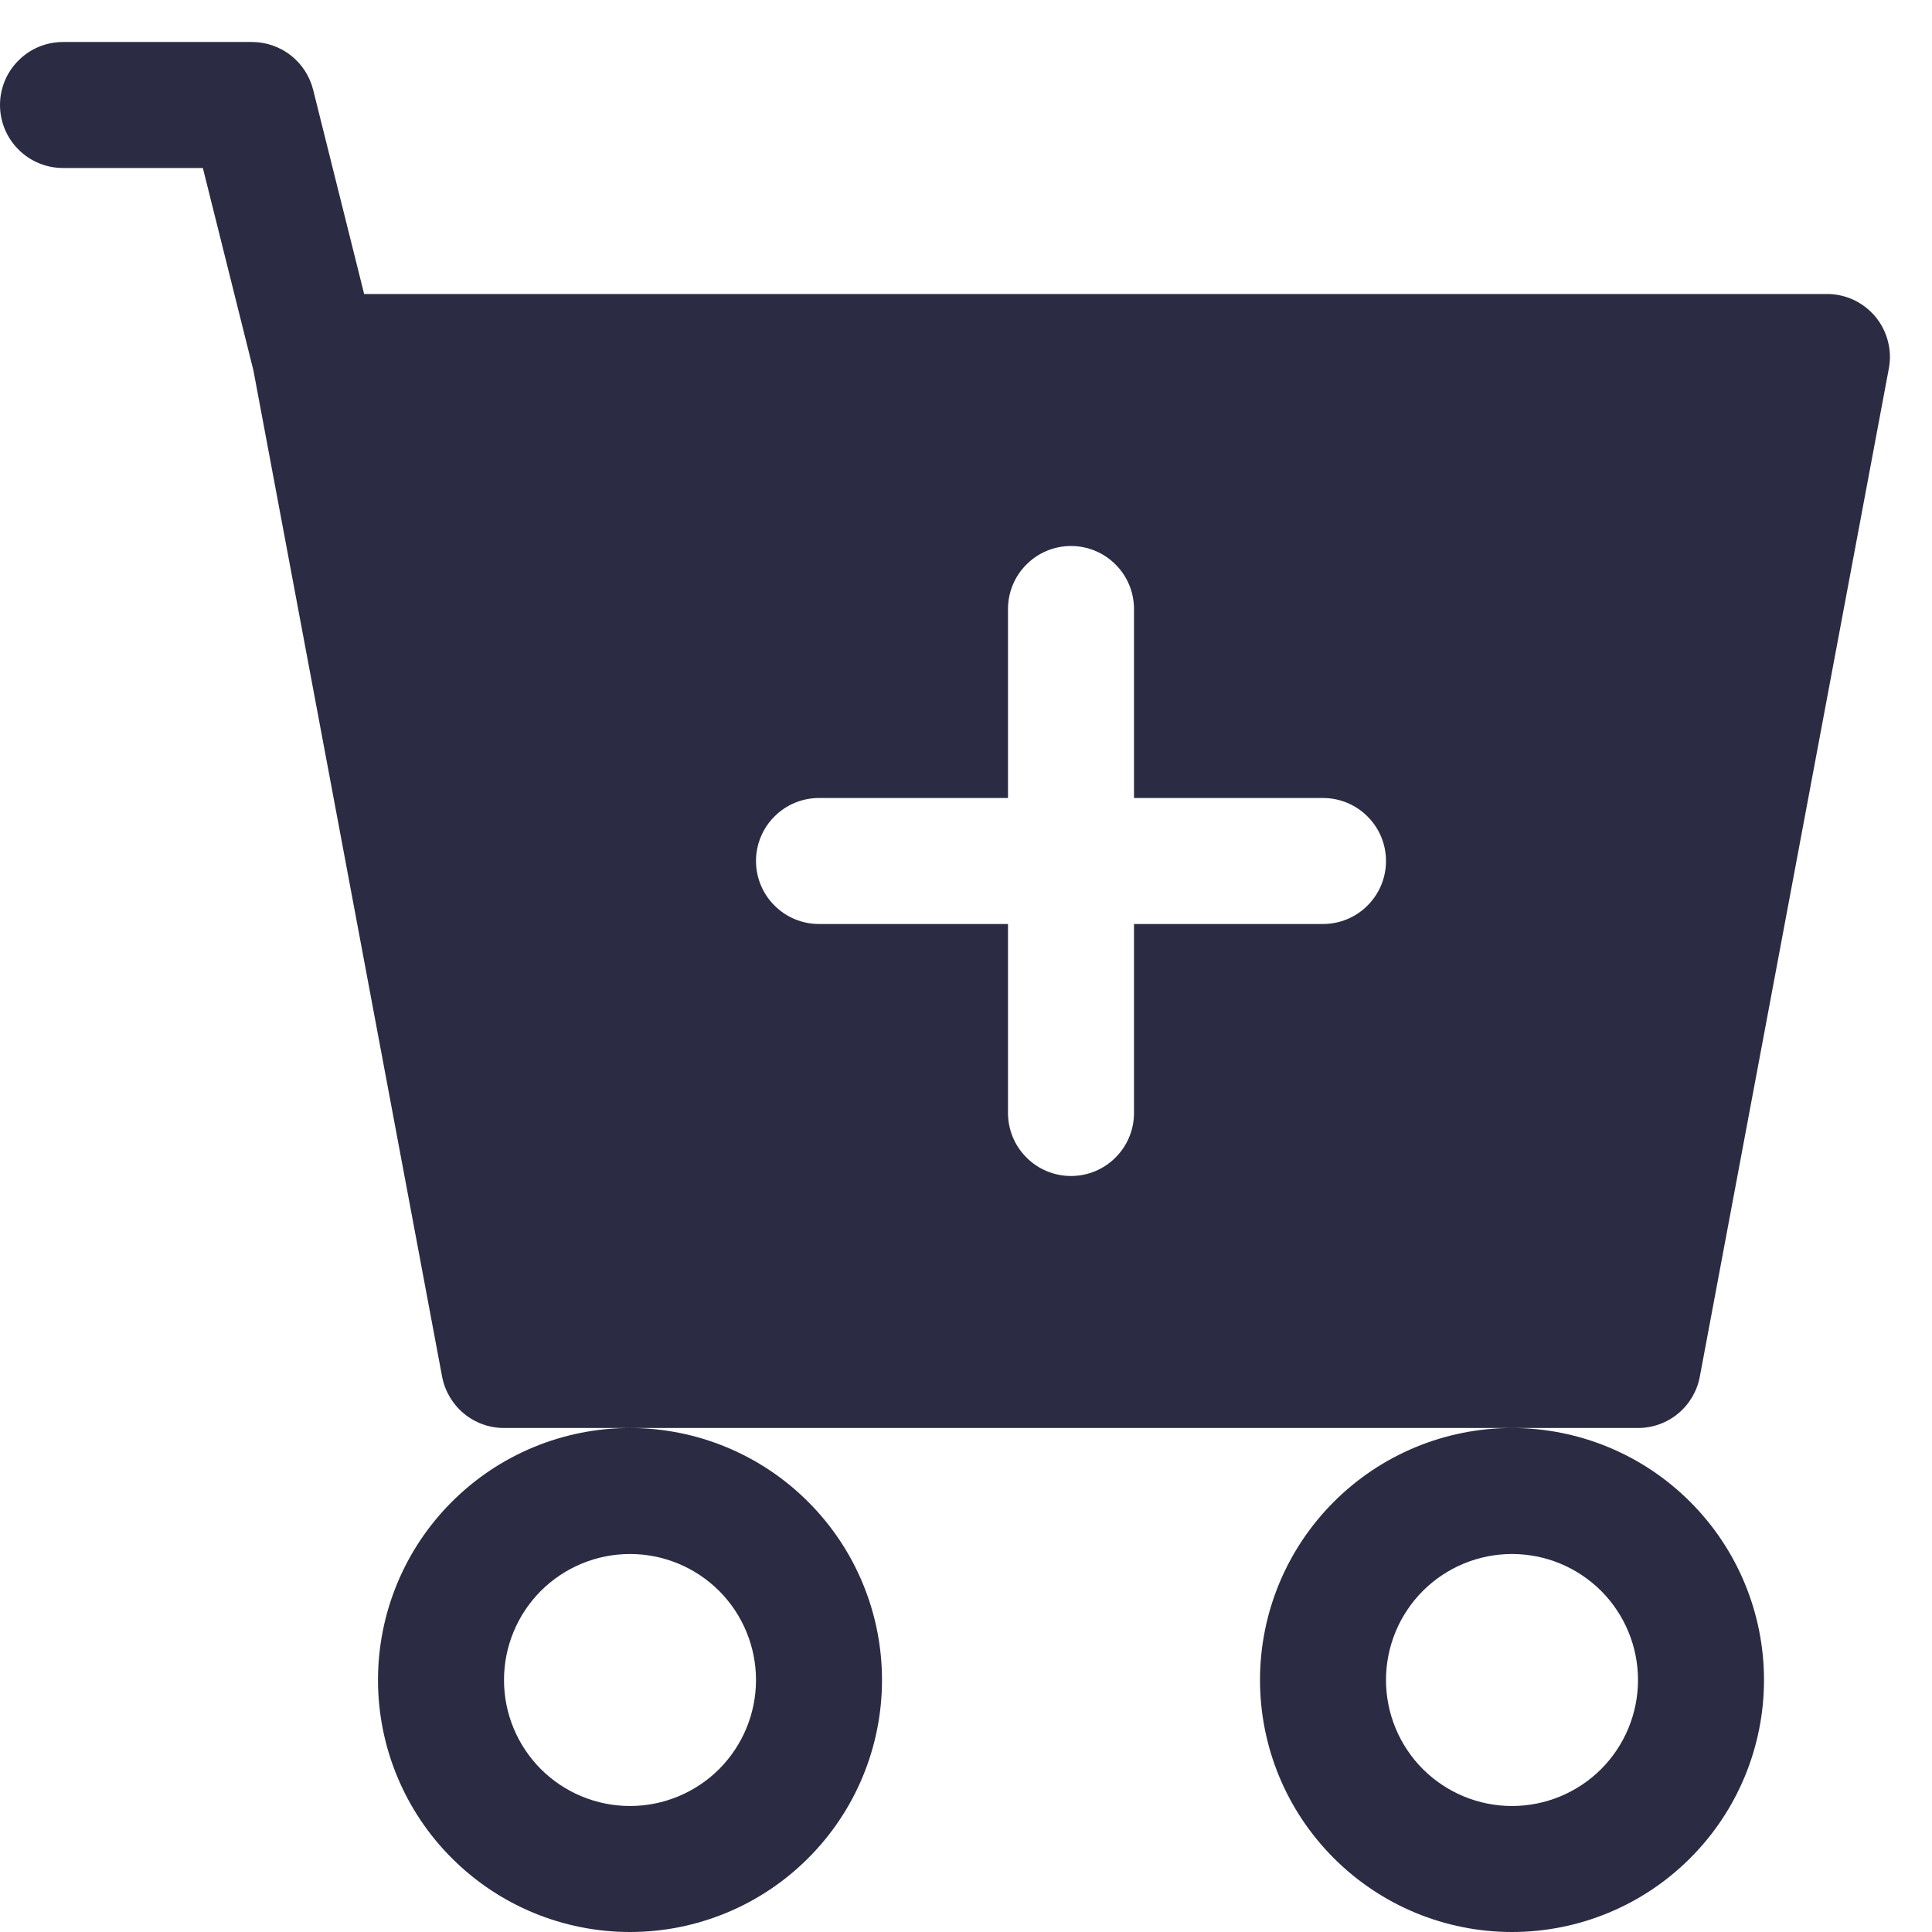 <svg width="23" height="23" viewBox="0 0 23 23" fill="none" xmlns="http://www.w3.org/2000/svg">
<path d="M0.75 0.5C0.551 0.5 0.36 0.579 0.22 0.72C0.079 0.86 0 1.051 0 1.25C0 1.449 0.079 1.64 0.22 1.78C0.36 1.921 0.551 2 0.75 2H2.415L3.017 4.41L5.263 16.388C5.296 16.56 5.387 16.715 5.521 16.827C5.656 16.939 5.825 17 6 17H7.5C6.704 17 5.941 17.316 5.379 17.879C4.816 18.441 4.5 19.204 4.5 20C4.5 20.796 4.816 21.559 5.379 22.121C5.941 22.684 6.704 23 7.5 23C8.296 23 9.059 22.684 9.621 22.121C10.184 21.559 10.5 20.796 10.5 20C10.5 19.204 10.184 18.441 9.621 17.879C9.059 17.316 8.296 17 7.5 17H18C17.204 17 16.441 17.316 15.879 17.879C15.316 18.441 15 19.204 15 20C15 20.796 15.316 21.559 15.879 22.121C16.441 22.684 17.204 23 18 23C18.796 23 19.559 22.684 20.121 22.121C20.684 21.559 21 20.796 21 20C21 19.204 20.684 18.441 20.121 17.879C19.559 17.316 18.796 17 18 17H19.5C19.675 17 19.844 16.939 19.979 16.827C20.113 16.715 20.204 16.56 20.236 16.388L22.486 4.388C22.507 4.28 22.503 4.168 22.475 4.062C22.448 3.955 22.397 3.856 22.327 3.771C22.256 3.686 22.168 3.618 22.069 3.571C21.969 3.524 21.86 3.5 21.75 3.5H4.335L3.728 1.069C3.687 0.906 3.593 0.762 3.462 0.659C3.33 0.556 3.167 0.5 3 0.5H0.75ZM9 20C9 20.398 8.842 20.779 8.561 21.061C8.279 21.342 7.898 21.5 7.5 21.5C7.102 21.5 6.721 21.342 6.439 21.061C6.158 20.779 6 20.398 6 20C6 19.602 6.158 19.221 6.439 18.939C6.721 18.658 7.102 18.5 7.5 18.5C7.898 18.5 8.279 18.658 8.561 18.939C8.842 19.221 9 19.602 9 20ZM19.5 20C19.5 20.398 19.342 20.779 19.061 21.061C18.779 21.342 18.398 21.5 18 21.5C17.602 21.5 17.221 21.342 16.939 21.061C16.658 20.779 16.5 20.398 16.5 20C16.5 19.602 16.658 19.221 16.939 18.939C17.221 18.658 17.602 18.5 18 18.5C18.398 18.5 18.779 18.658 19.061 18.939C19.342 19.221 19.5 19.602 19.5 20ZM13.5 7.25V9.5H15.75C15.949 9.5 16.14 9.579 16.28 9.72C16.421 9.86 16.5 10.051 16.5 10.25C16.5 10.449 16.421 10.64 16.28 10.78C16.14 10.921 15.949 11 15.75 11H13.5V13.25C13.5 13.449 13.421 13.64 13.28 13.78C13.14 13.921 12.949 14 12.75 14C12.551 14 12.36 13.921 12.22 13.78C12.079 13.64 12 13.449 12 13.25V11H9.75C9.551 11 9.36 10.921 9.22 10.78C9.079 10.64 9 10.449 9 10.25C9 10.051 9.079 9.86 9.22 9.72C9.36 9.579 9.551 9.5 9.75 9.5H12V7.25C12 7.051 12.079 6.86 12.22 6.72C12.36 6.579 12.551 6.5 12.75 6.5C12.949 6.5 13.14 6.579 13.28 6.72C13.421 6.86 13.5 7.051 13.5 7.25Z" fill="#2B2B43"/>
</svg>
